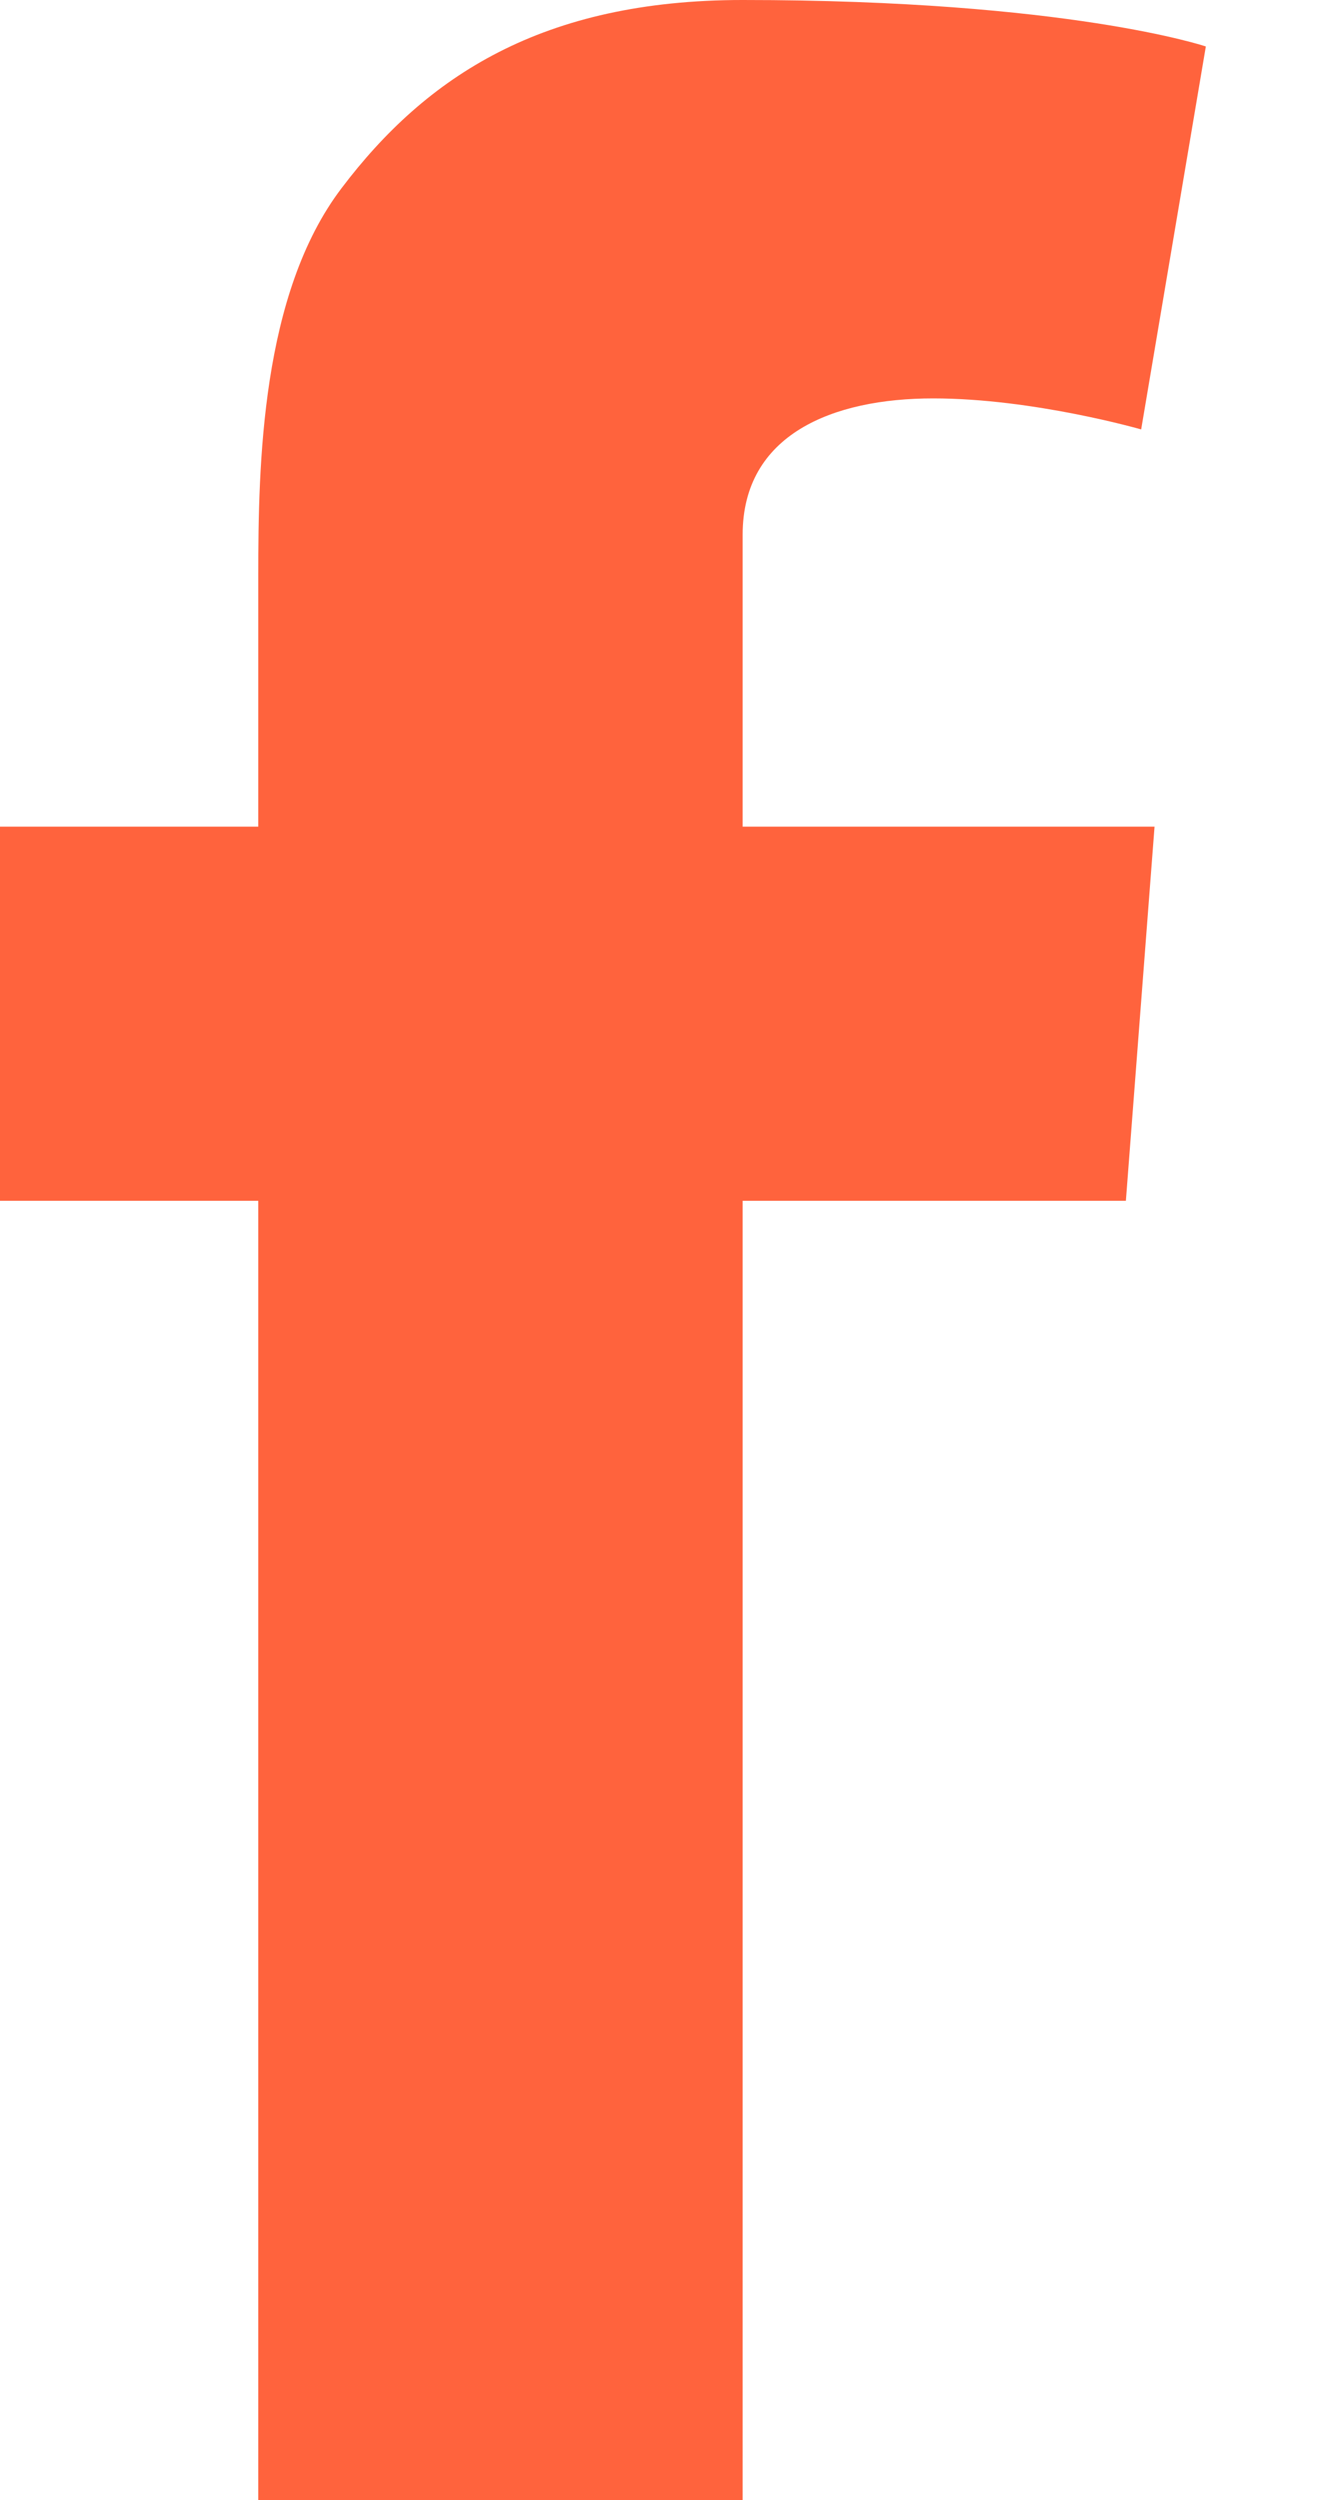 <?xml version="1.0" encoding="UTF-8" standalone="no"?>
<svg width="9px" height="17px" viewBox="0 0 9 17" version="1.1" xmlns="http://www.w3.org/2000/svg" xmlns:xlink="http://www.w3.org/1999/xlink">
    <!-- Generator: Sketch 43.2 (39069) - http://www.bohemiancoding.com/sketch -->
    <title>facebook-social</title>
    <desc>Created with Sketch.</desc>
    <defs></defs>
    <g id="Page-1" stroke="none" stroke-width="1" fill="none" fill-rule="evenodd">
        <g id="facebook-social" fill="#FF633D" fill-rule="nonzero">
            <path d="M7.854,5.621 L7.659,8.165 L5.052,8.165 L5.052,17 L1.757,17 L1.757,8.165 L1.81188398e-13,8.165 L1.81188398e-13,5.621 L1.757,5.621 L1.757,3.914 C1.757,3.161 1.776,1.999 2.324,1.279 C2.9,0.518 3.691,-9.23705556e-14 5.052,-9.23705556e-14 C7.269,-9.23705556e-14 8.203,0.316 8.203,0.316 L7.763,2.92 C7.763,2.92 7.031,2.709 6.348,2.709 C5.664,2.709 5.052,2.954 5.052,3.636 L5.052,5.621 L7.854,5.621 L7.854,5.621 Z"></path>
        </g>
    </g>
</svg>